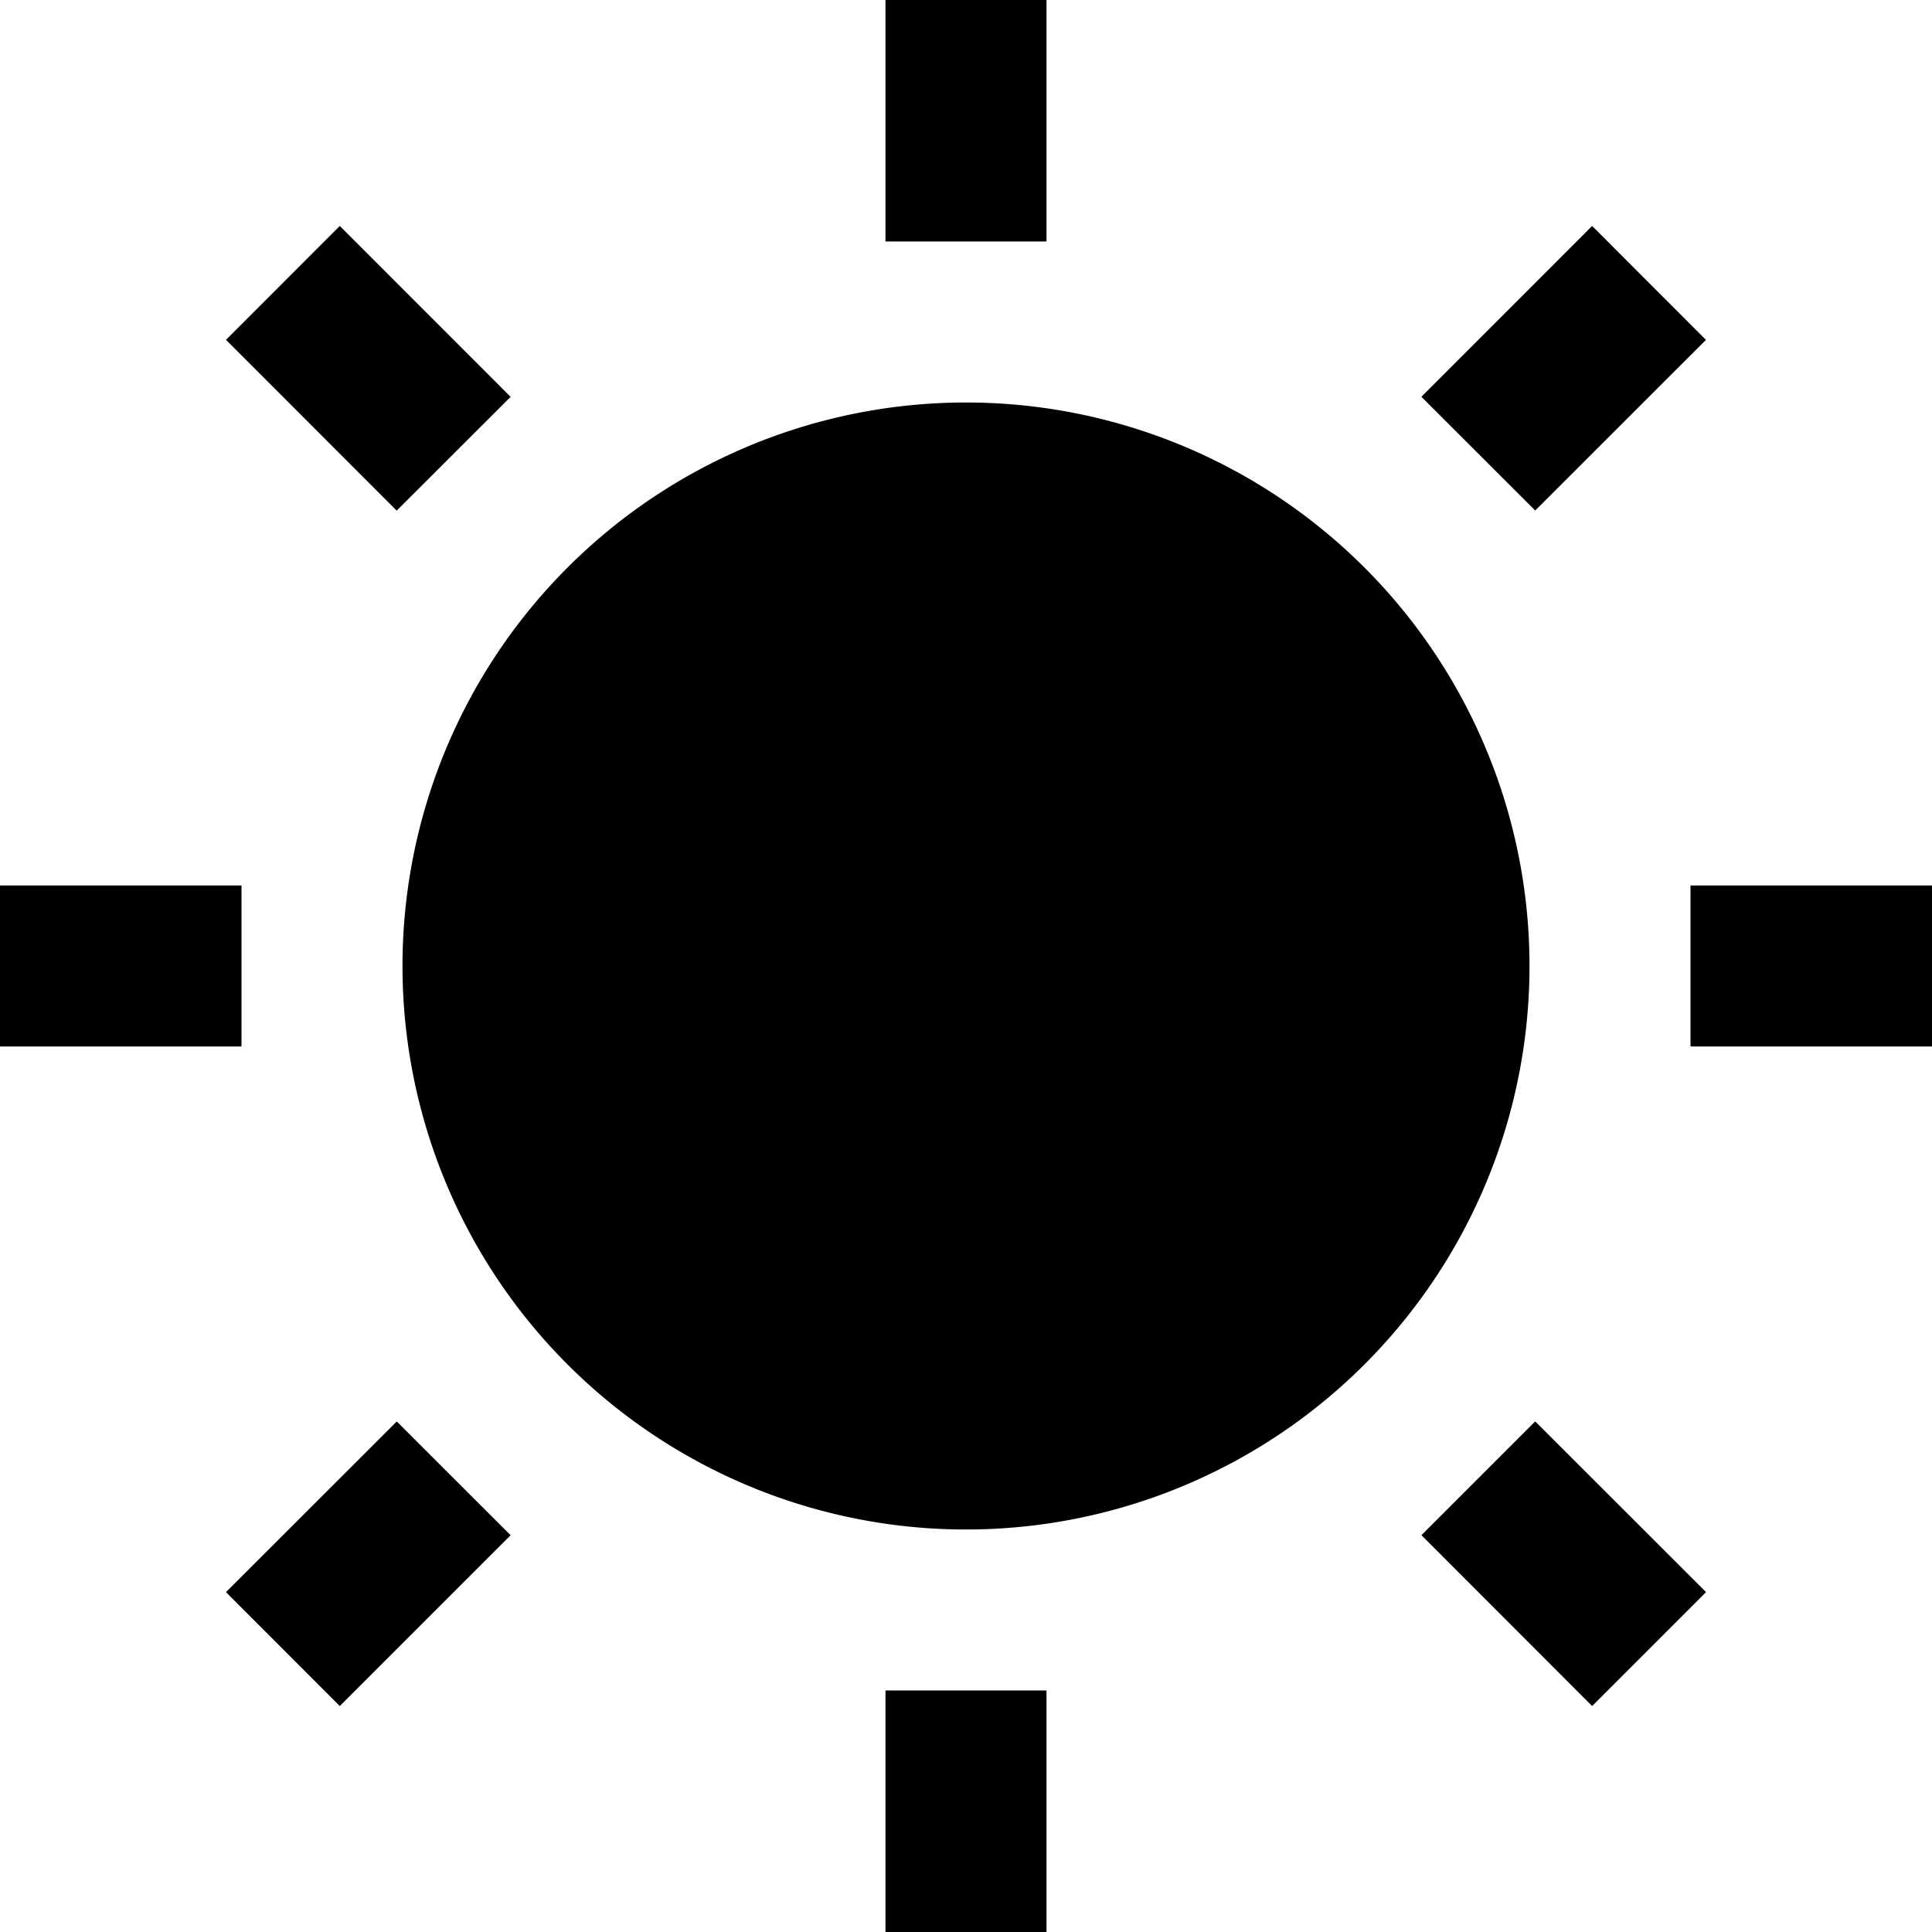 <svg height="24" width="24" xmlns="http://www.w3.org/2000/svg"><path d="m0 11h3v2h-3zm2.807-6.778 1.414-1.415 2.122 2.123-1.415 1.413-2.12-2.121zm8.193-4.222h2v3h-2zm6.657 4.929 2.121-2.122 1.414 1.415-2.121 2.12zm3.343 6.071h3v2h-3zm-3.343 8.071 1.414-1.414 2.122 2.121-1.415 1.415-2.12-2.122zm-6.657 1.929h2v3h-2zm-8.193-1.222 2.122-2.12 1.414 1.413-2.122 2.122zm9.193-.778a7 7 0 1 1 0-14 7 7 0 0 1 0 14z"/></svg>